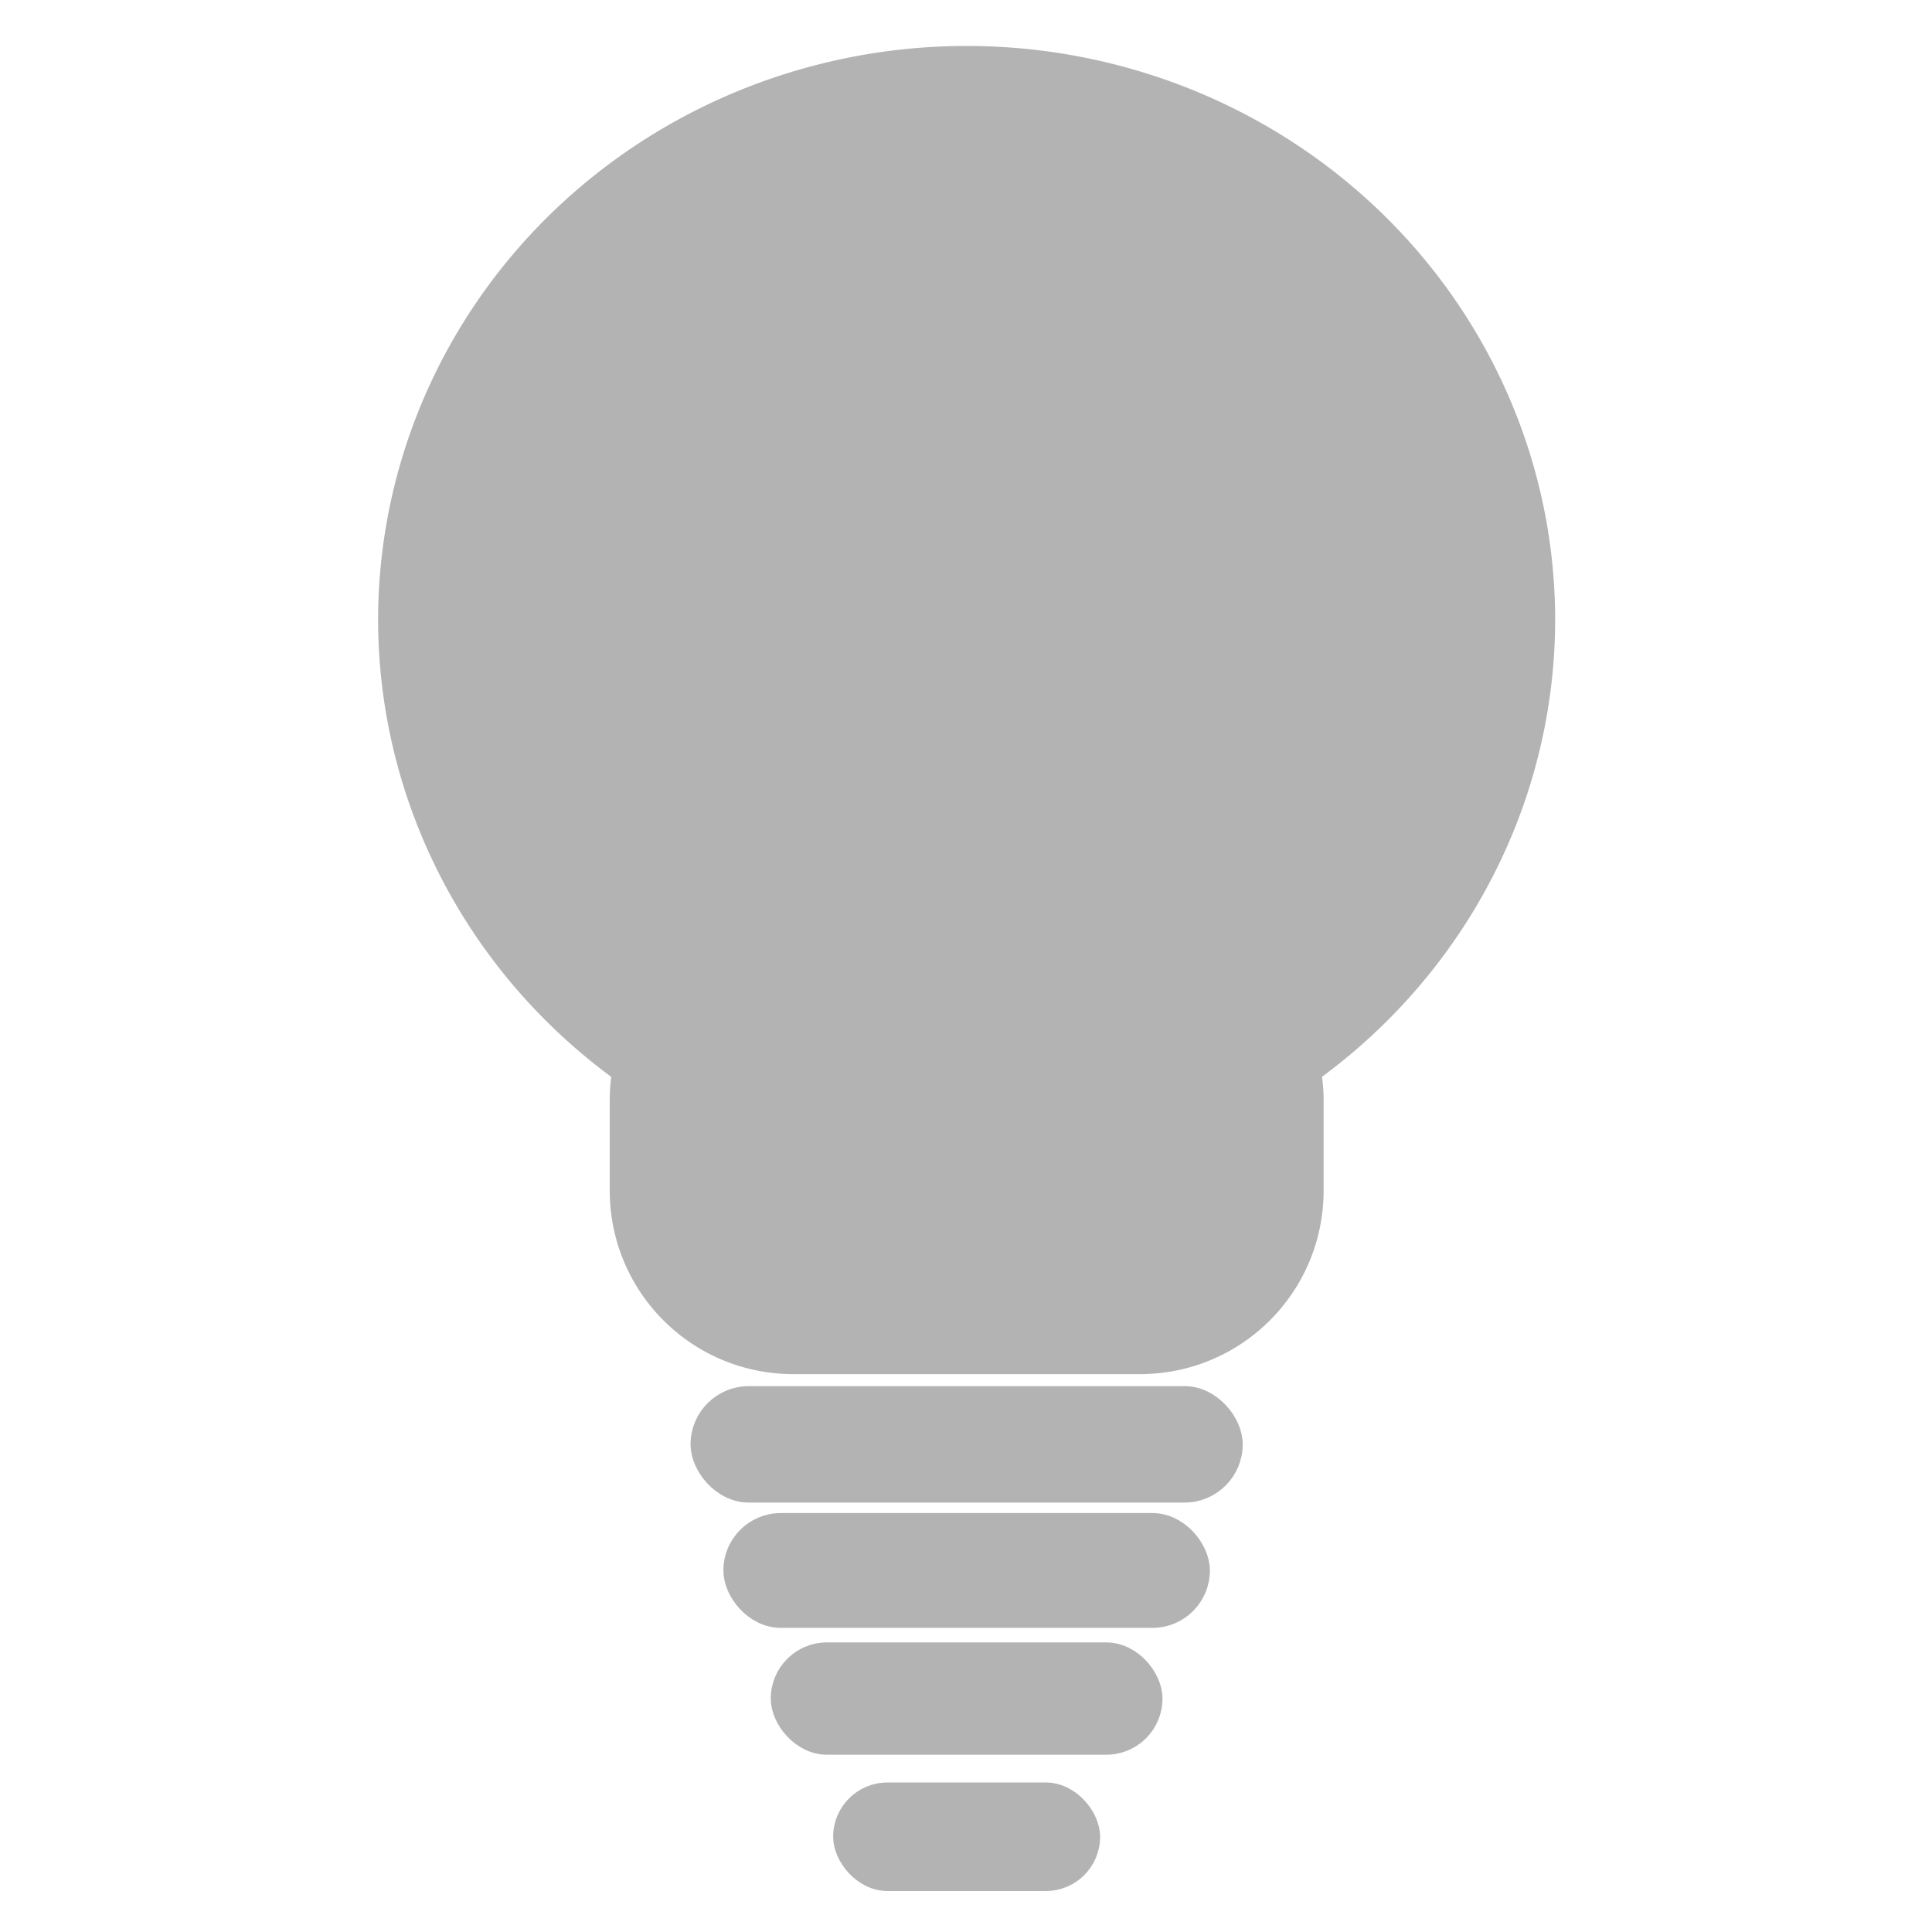 <?xml version="1.0" encoding="UTF-8" standalone="no"?>
<!-- Created with Inkscape (http://www.inkscape.org/) -->

<svg
   xmlns:dc="http://purl.org/dc/elements/1.1/"
   xmlns:cc="http://creativecommons.org/ns#"
   xmlns:rdf="http://www.w3.org/1999/02/22-rdf-syntax-ns#"
   xmlns:svg="http://www.w3.org/2000/svg"
   xmlns="http://www.w3.org/2000/svg"
   xmlns:sodipodi="http://sodipodi.sourceforge.net/DTD/sodipodi-0.dtd"
   xmlns:inkscape="http://www.inkscape.org/namespaces/inkscape"
   width="5.644mm"
   height="5.644mm"
   viewBox="0 0 5.644 5.644"
   version="1.1"
   id="svg8"
   inkscape:version="0.92.2 (5c3e80d, 2017-08-06)"
   sodipodi:docname="gimp-bulb-16.svg">
  <defs
     id="defs2" />
  <sodipodi:namedview
     id="base"
     pagecolor="#636363"
     bordercolor="#666666"
     borderopacity="1.0"
     inkscape:pageopacity="0"
     inkscape:pageshadow="2"
     inkscape:zoom="5.6568543"
     inkscape:cx="16.055007"
     inkscape:cy="8.0217869"
     inkscape:document-units="mm"
     inkscape:current-layer="layer1"
     showgrid="false"
     showguides="false"
     inkscape:window-width="710"
     inkscape:window-height="418"
     inkscape:window-x="350"
     inkscape:window-y="108"
     inkscape:window-maximized="0" />
  <g
     inkscape:label="Layer 1"
     inkscape:groupmode="layer"
     id="layer1"
     transform="translate(-30.403,-147.458)">
    <g
       id="g889"
       transform="matrix(0.252,0,0,0.252,19.623,112.816)"
       style="fill:#b3b3b3;fill-opacity:1;stroke:#b3b3b3;stroke-opacity:1">
      <rect
         ry="0.527"
         y="153.685"
         x="50.931"
         height="1.054"
         width="6.105"
         id="rect853"
         style="opacity:1;fill:#b3b3b3;fill-opacity:1;stroke:#b3b3b3;stroke-width:0.296;stroke-linecap:butt;stroke-linejoin:miter;stroke-miterlimit:4;stroke-dasharray:none;stroke-dashoffset:16.857;stroke-opacity:1;paint-order:markers stroke fill" />
      <g
         id="g881"
         style="fill:#b3b3b3;fill-opacity:1;stroke:#b3b3b3;stroke-opacity:1">
        <path
           style="opacity:1;fill:#b3b3b3;fill-opacity:1;stroke:#b3b3b3;stroke-width:0.402;stroke-linecap:butt;stroke-linejoin:miter;stroke-miterlimit:4;stroke-dasharray:none;stroke-dashoffset:16.857;stroke-opacity:1;paint-order:markers stroke fill"
           d="m 53.984,138.202 a 6.621,6.454 0 0 0 -6.622,6.454 6.621,6.454 0 0 0 2.72,5.206 c -0.023,0.118 -0.035,0.24 -0.035,0.365 v 1.04 c 0,1.069 0.861,1.93 1.93,1.93 h 4.014 c 1.069,0 1.93,-0.861 1.93,-1.93 v -1.04 c 0,-0.126 -0.013,-0.248 -0.036,-0.366 a 6.621,6.454 0 0 0 2.72,-5.205 6.621,6.454 0 0 0 -6.621,-6.454 z"
           id="path826"
           inkscape:connector-curvature="0" />
        <rect
           ry="0.527"
           y="155.147"
           x="51.302"
           height="1.054"
           width="5.363"
           id="rect871"
           style="opacity:1;fill:#b3b3b3;fill-opacity:1;stroke:#b3b3b3;stroke-width:0.277;stroke-linecap:butt;stroke-linejoin:miter;stroke-miterlimit:4;stroke-dasharray:none;stroke-dashoffset:16.857;stroke-opacity:1;paint-order:markers stroke fill" />
        <rect
           style="opacity:1;fill:#b3b3b3;fill-opacity:1;stroke:#b3b3b3;stroke-width:0.248;stroke-linecap:butt;stroke-linejoin:miter;stroke-miterlimit:4;stroke-dasharray:none;stroke-dashoffset:16.857;stroke-opacity:1;paint-order:markers stroke fill"
           id="rect873"
           width="4.293"
           height="1.054"
           x="51.837"
           y="156.632"
           ry="0.527" />
        <rect
           ry="0.527"
           y="158.234"
           x="52.538"
           height="1.054"
           width="2.891"
           id="rect875"
           style="opacity:1;fill:#b3b3b3;fill-opacity:1;stroke:#b3b3b3;stroke-width:0.204;stroke-linecap:butt;stroke-linejoin:miter;stroke-miterlimit:4;stroke-dasharray:none;stroke-dashoffset:16.857;stroke-opacity:1;paint-order:markers stroke fill" />
      </g>
    </g>
  </g>
</svg>
